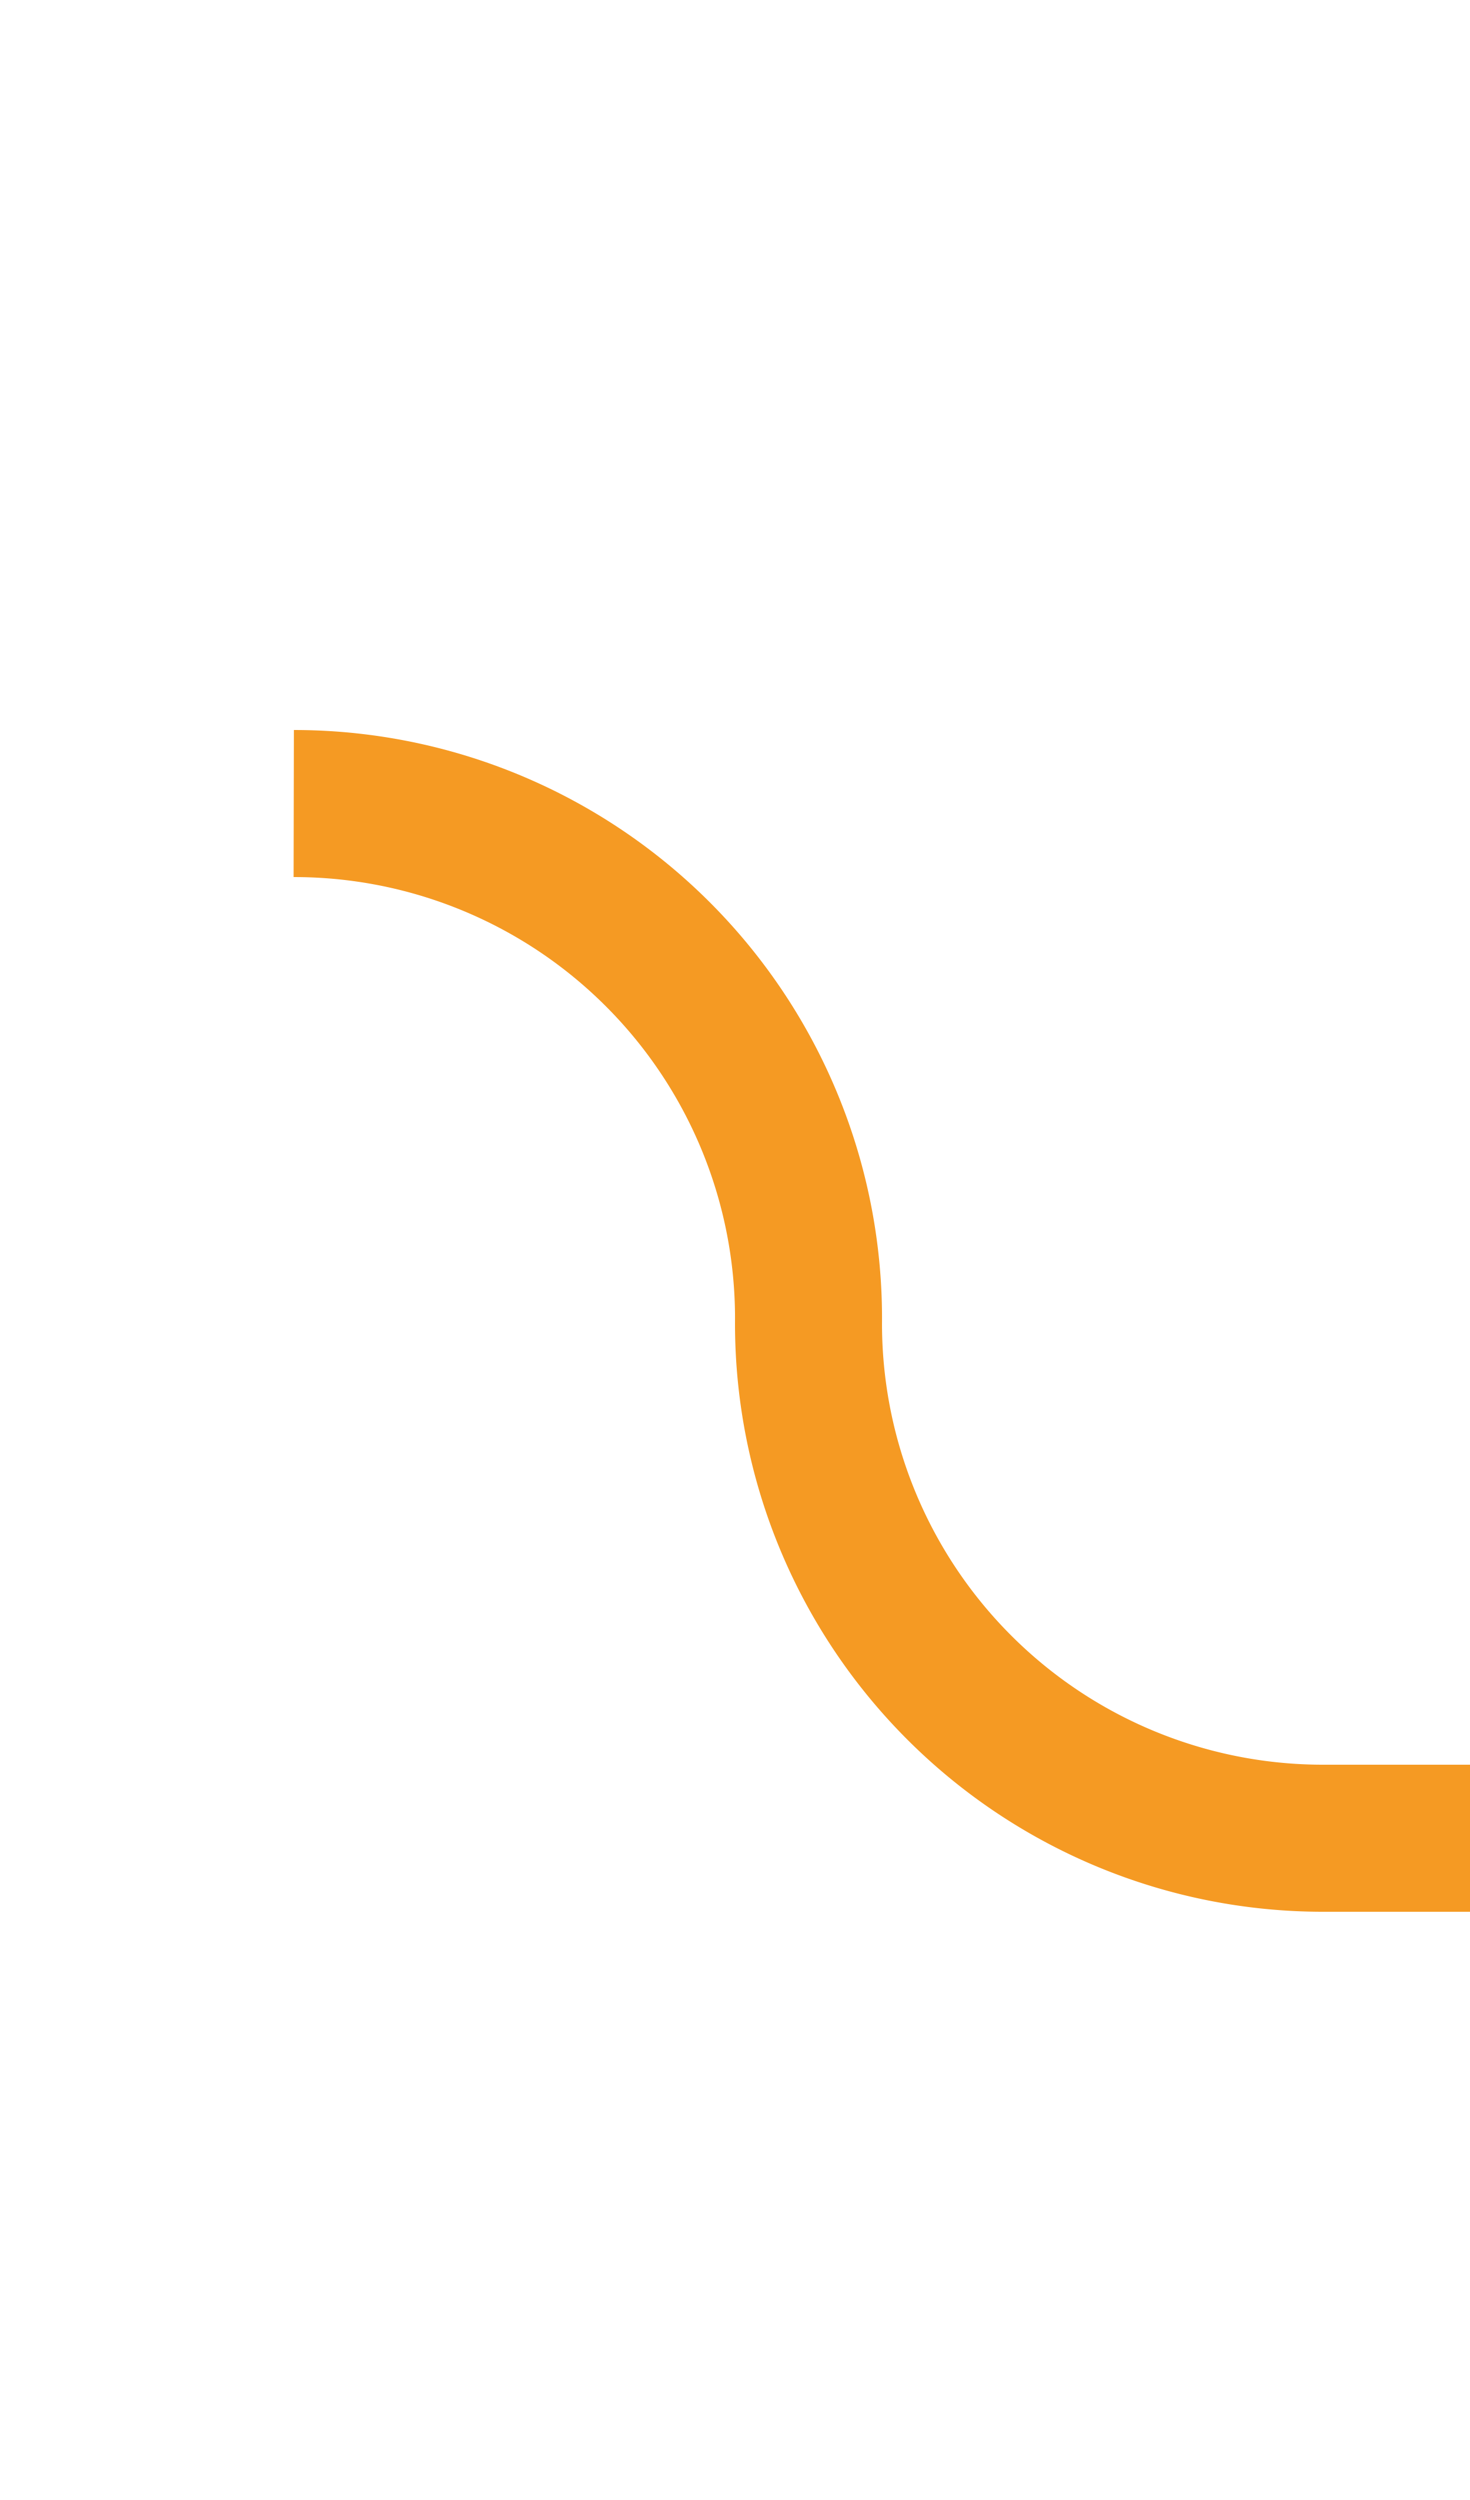 ﻿<?xml version="1.0" encoding="utf-8"?>
<svg version="1.1" xmlns:xlink="http://www.w3.org/1999/xlink" width="10px" height="17px" preserveAspectRatio="xMidYMin meet" viewBox="705 911  8 17" xmlns="http://www.w3.org/2000/svg">
  <path d="M 656 916.5  L 705.5 916.5  A 3.5 3.5 0 0 1 709.5 920 A 3.5 3.5 0 0 0 713 923.5 L 761 923.5  " stroke-width="1" stroke-dasharray="17,8" stroke="#f59a23" fill="none" />
  <path d="M 755.946 918.854  L 760.593 923.5  L 755.946 928.146  L 756.654 928.854  L 761.654 923.854  L 762.007 923.5  L 761.654 923.146  L 756.654 918.146  L 755.946 918.854  Z " fill-rule="nonzero" fill="#f59a23" stroke="none" />
</svg>